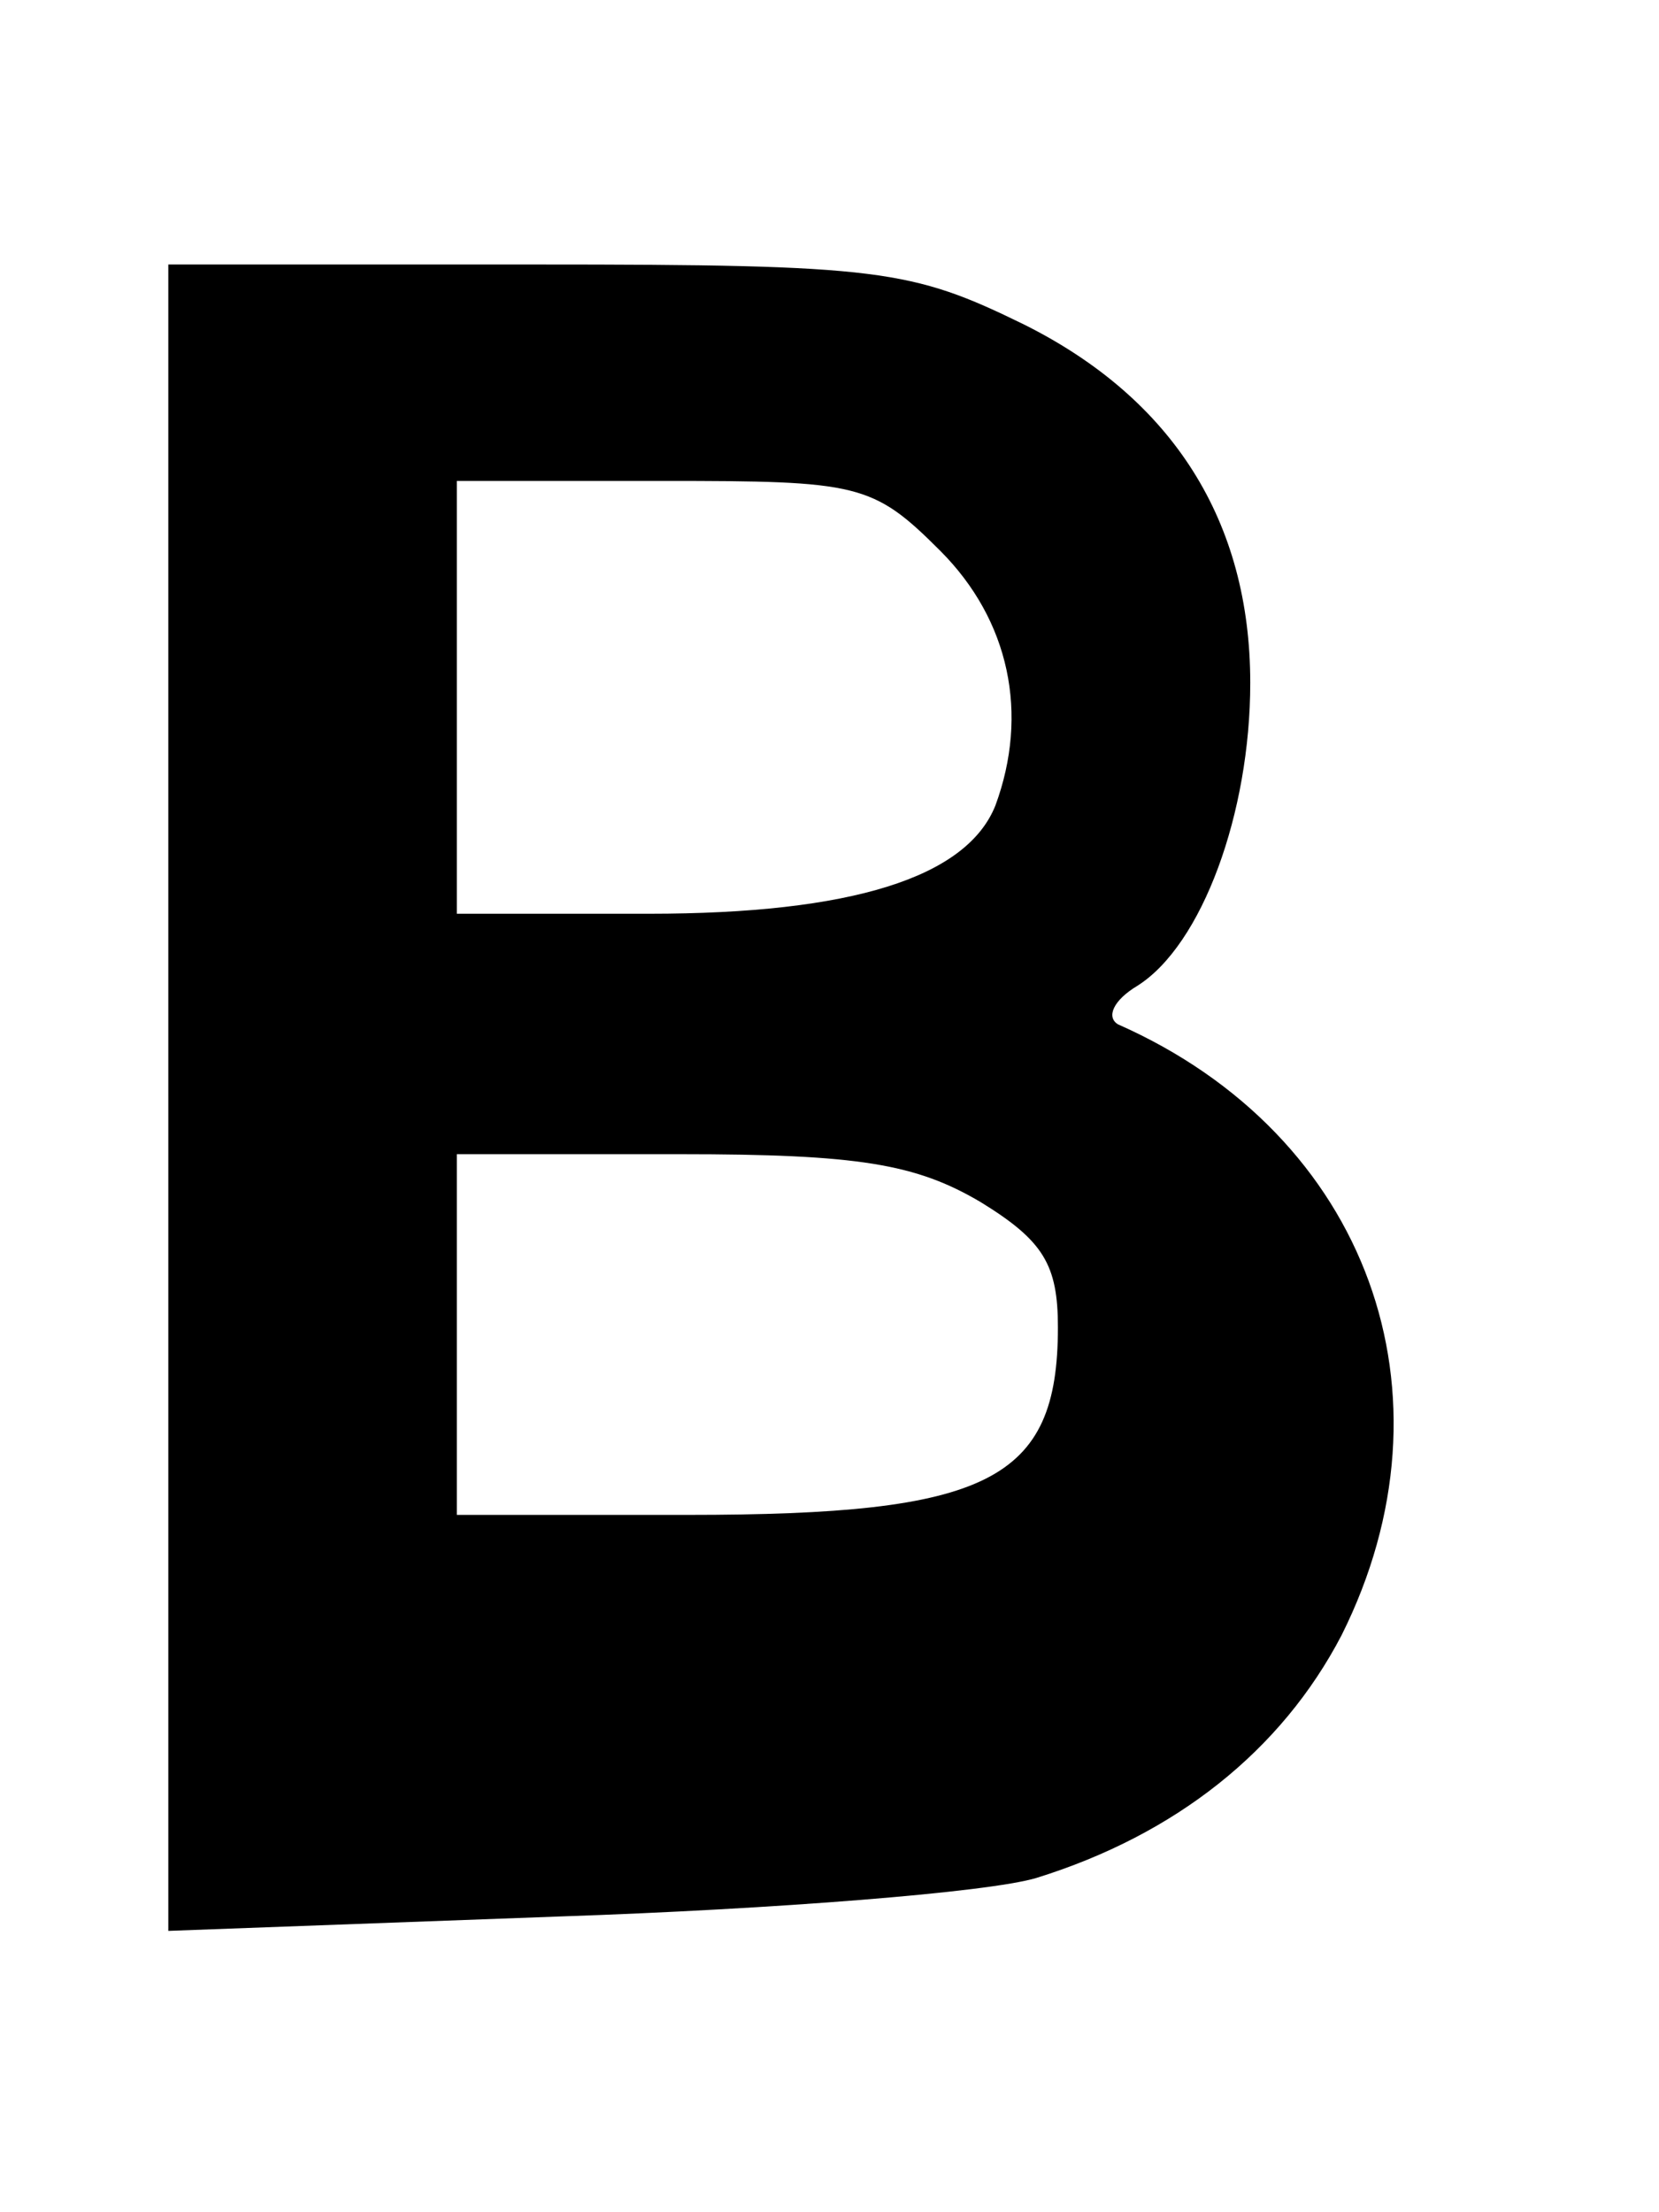 <?xml version="1.0" standalone="no"?>
<!DOCTYPE svg PUBLIC "-//W3C//DTD SVG 20010904//EN"
 "http://www.w3.org/TR/2001/REC-SVG-20010904/DTD/svg10.dtd">
<svg version="1.0" xmlns="http://www.w3.org/2000/svg"
 width="69pt" height="92pt" viewBox="0 0 69 92"
 preserveAspectRatio="xMidYMid meet">
<g transform="translate(0,92) scale(0.1,-0.1)"
fill="#000000" stroke="none">
<path d="M70 464 l0 -347 163 6 c89 3 178 10 198 16 58 18 102 53 127 101 50
100 11 208 -93 254 -5 3 -2 10 8 16 27 17 47 72 47 126 0 67 -32 118 -94 149
-47 23 -60 25 -203 25 l-153 0 0 -346z m321 227 c29 -29 37 -68 23 -106 -12
-30 -60 -45 -144 -45 l-80 0 0 90 0 90 86 0 c81 0 87 -1 115 -29z m17 -271
c26 -16 32 -26 32 -52 0 -64 -29 -78 -154 -78 l-96 0 0 75 0 75 93 0 c74 0 98
-4 125 -20z"/>
</g>
</svg>
